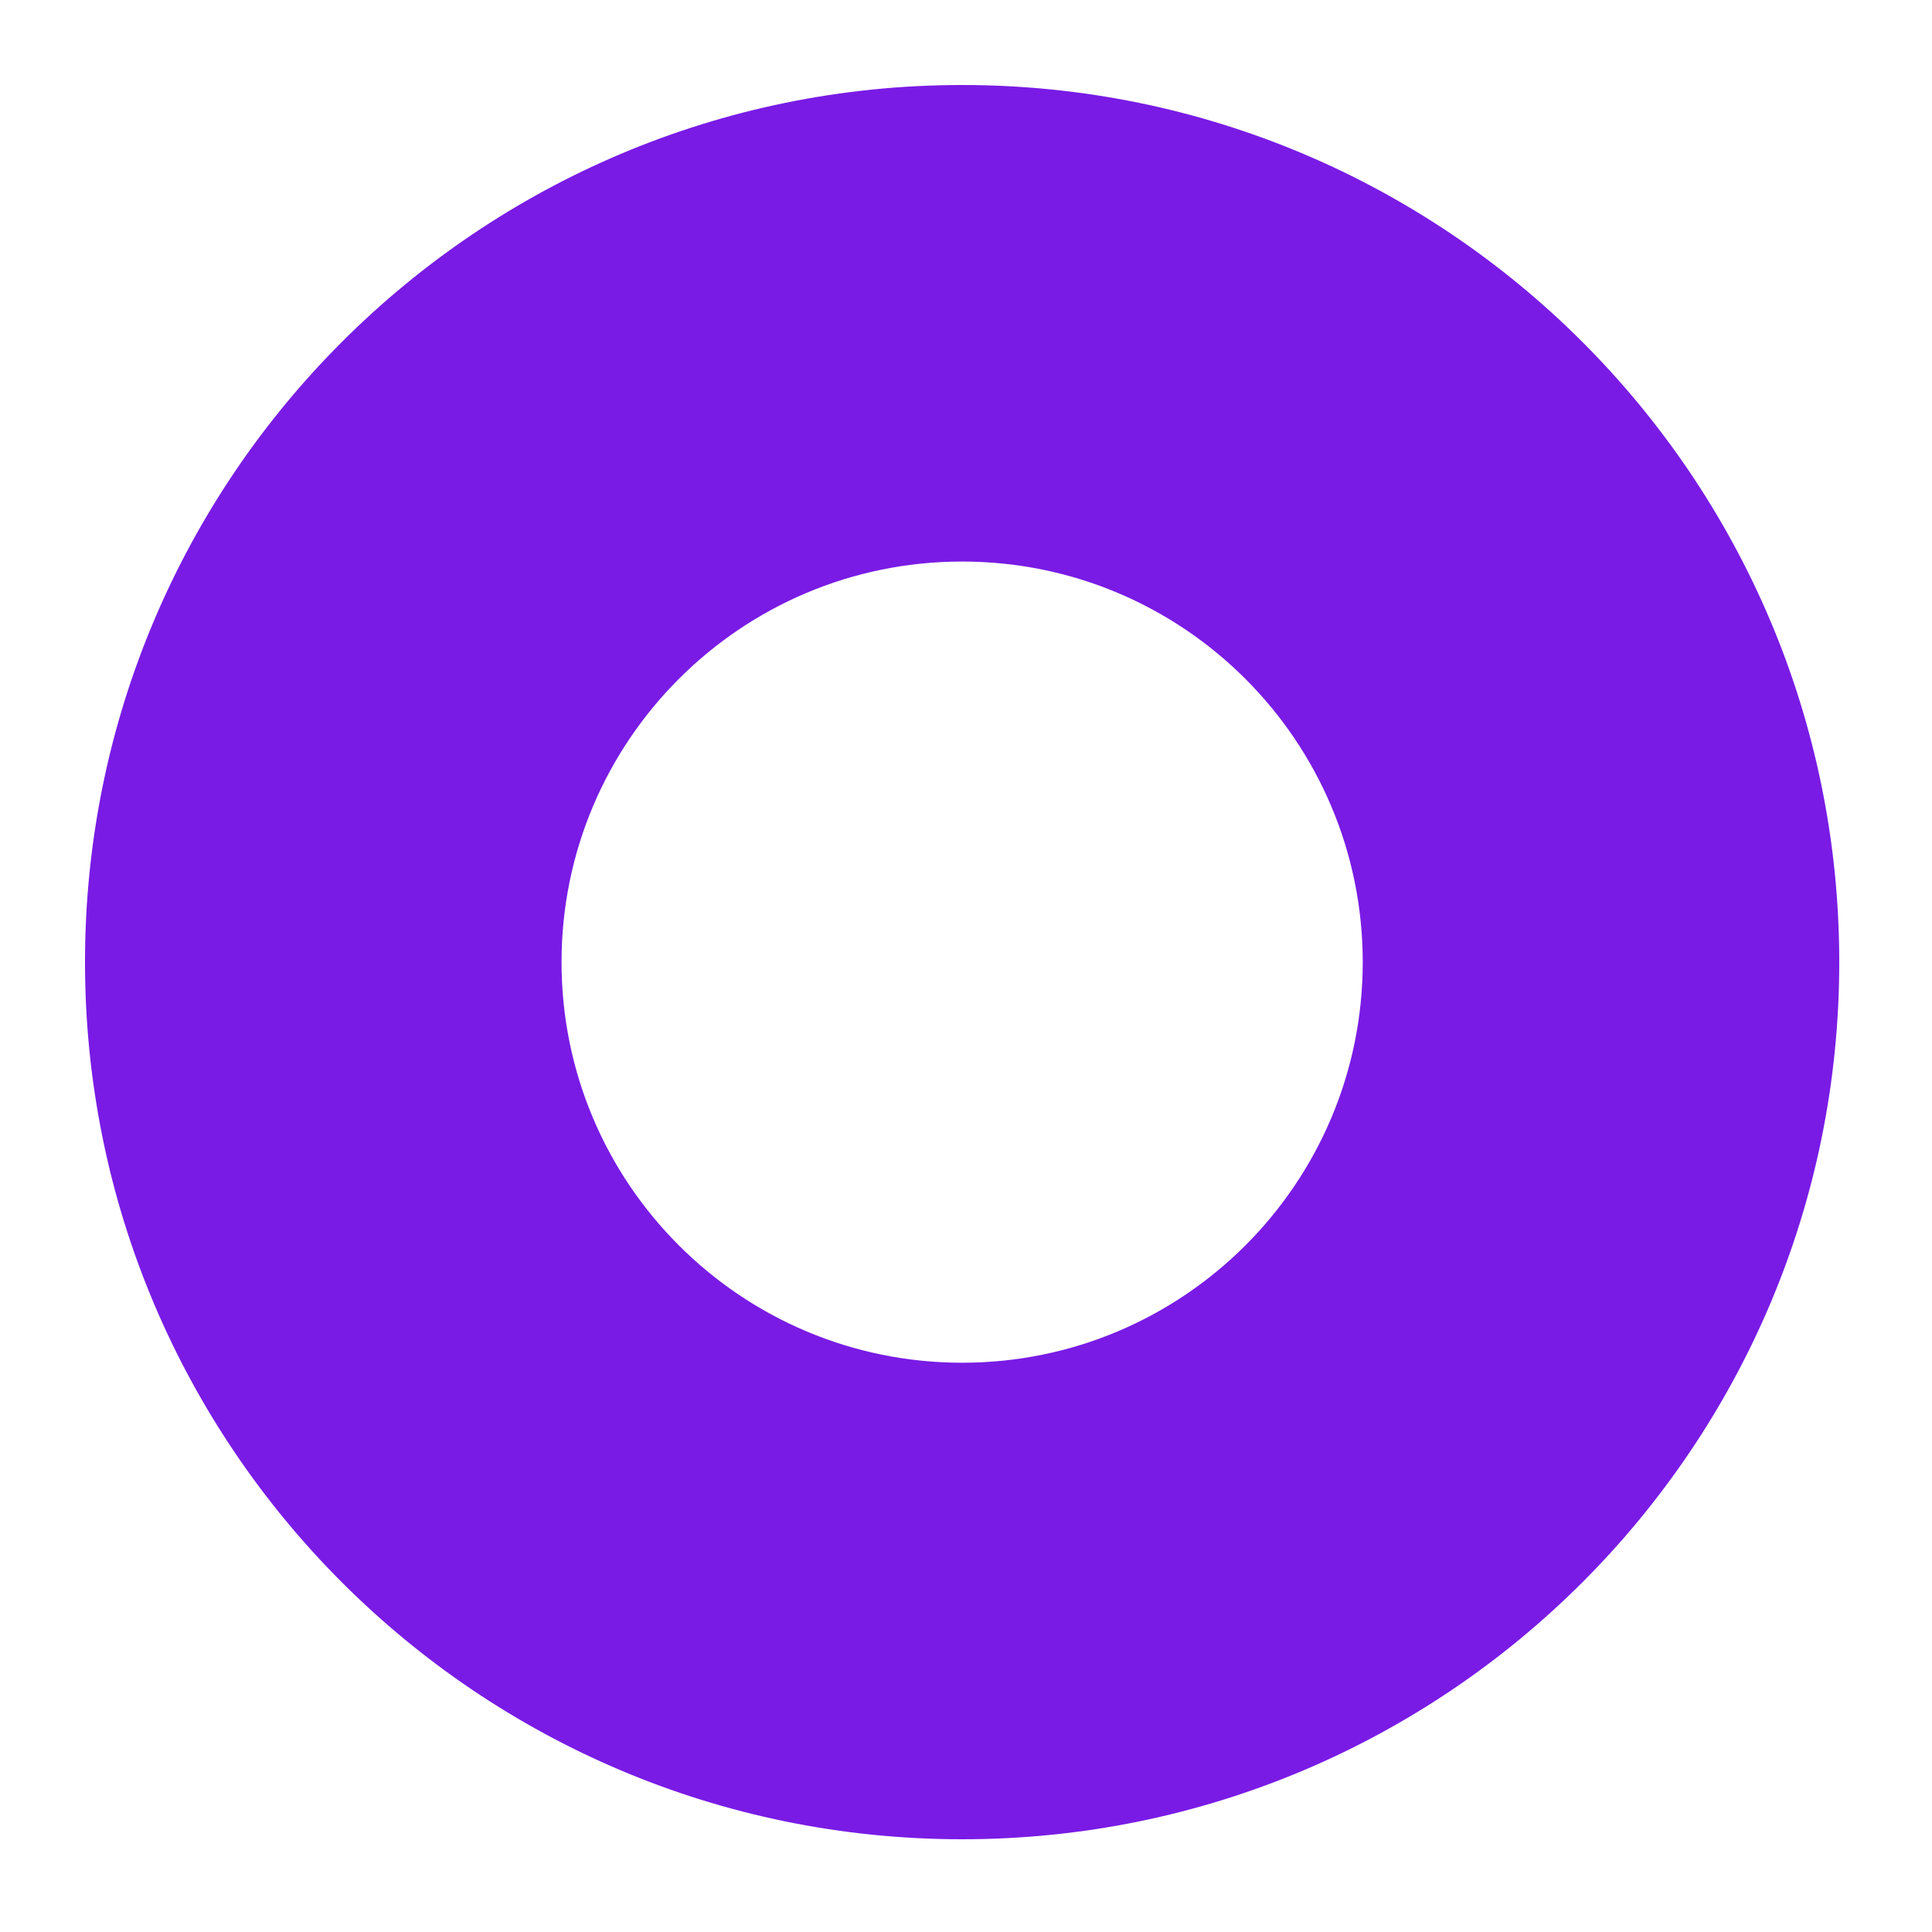 <svg width="250" height="250" viewBox="0 0 250 250" fill="none" xmlns="http://www.w3.org/2000/svg">
<path d="M238 124.5C238 187.184 187.184 238 124.5 238C61.816 238 11 187.184 11 124.5C11 61.816 61.816 11 124.5 11C187.184 11 238 61.816 238 124.5ZM72.663 124.5C72.663 153.129 95.871 176.337 124.5 176.337C153.129 176.337 176.337 153.129 176.337 124.5C176.337 95.871 153.129 72.663 124.5 72.663C95.871 72.663 72.663 95.871 72.663 124.5Z" fill="#791BE5"/>
</svg>
